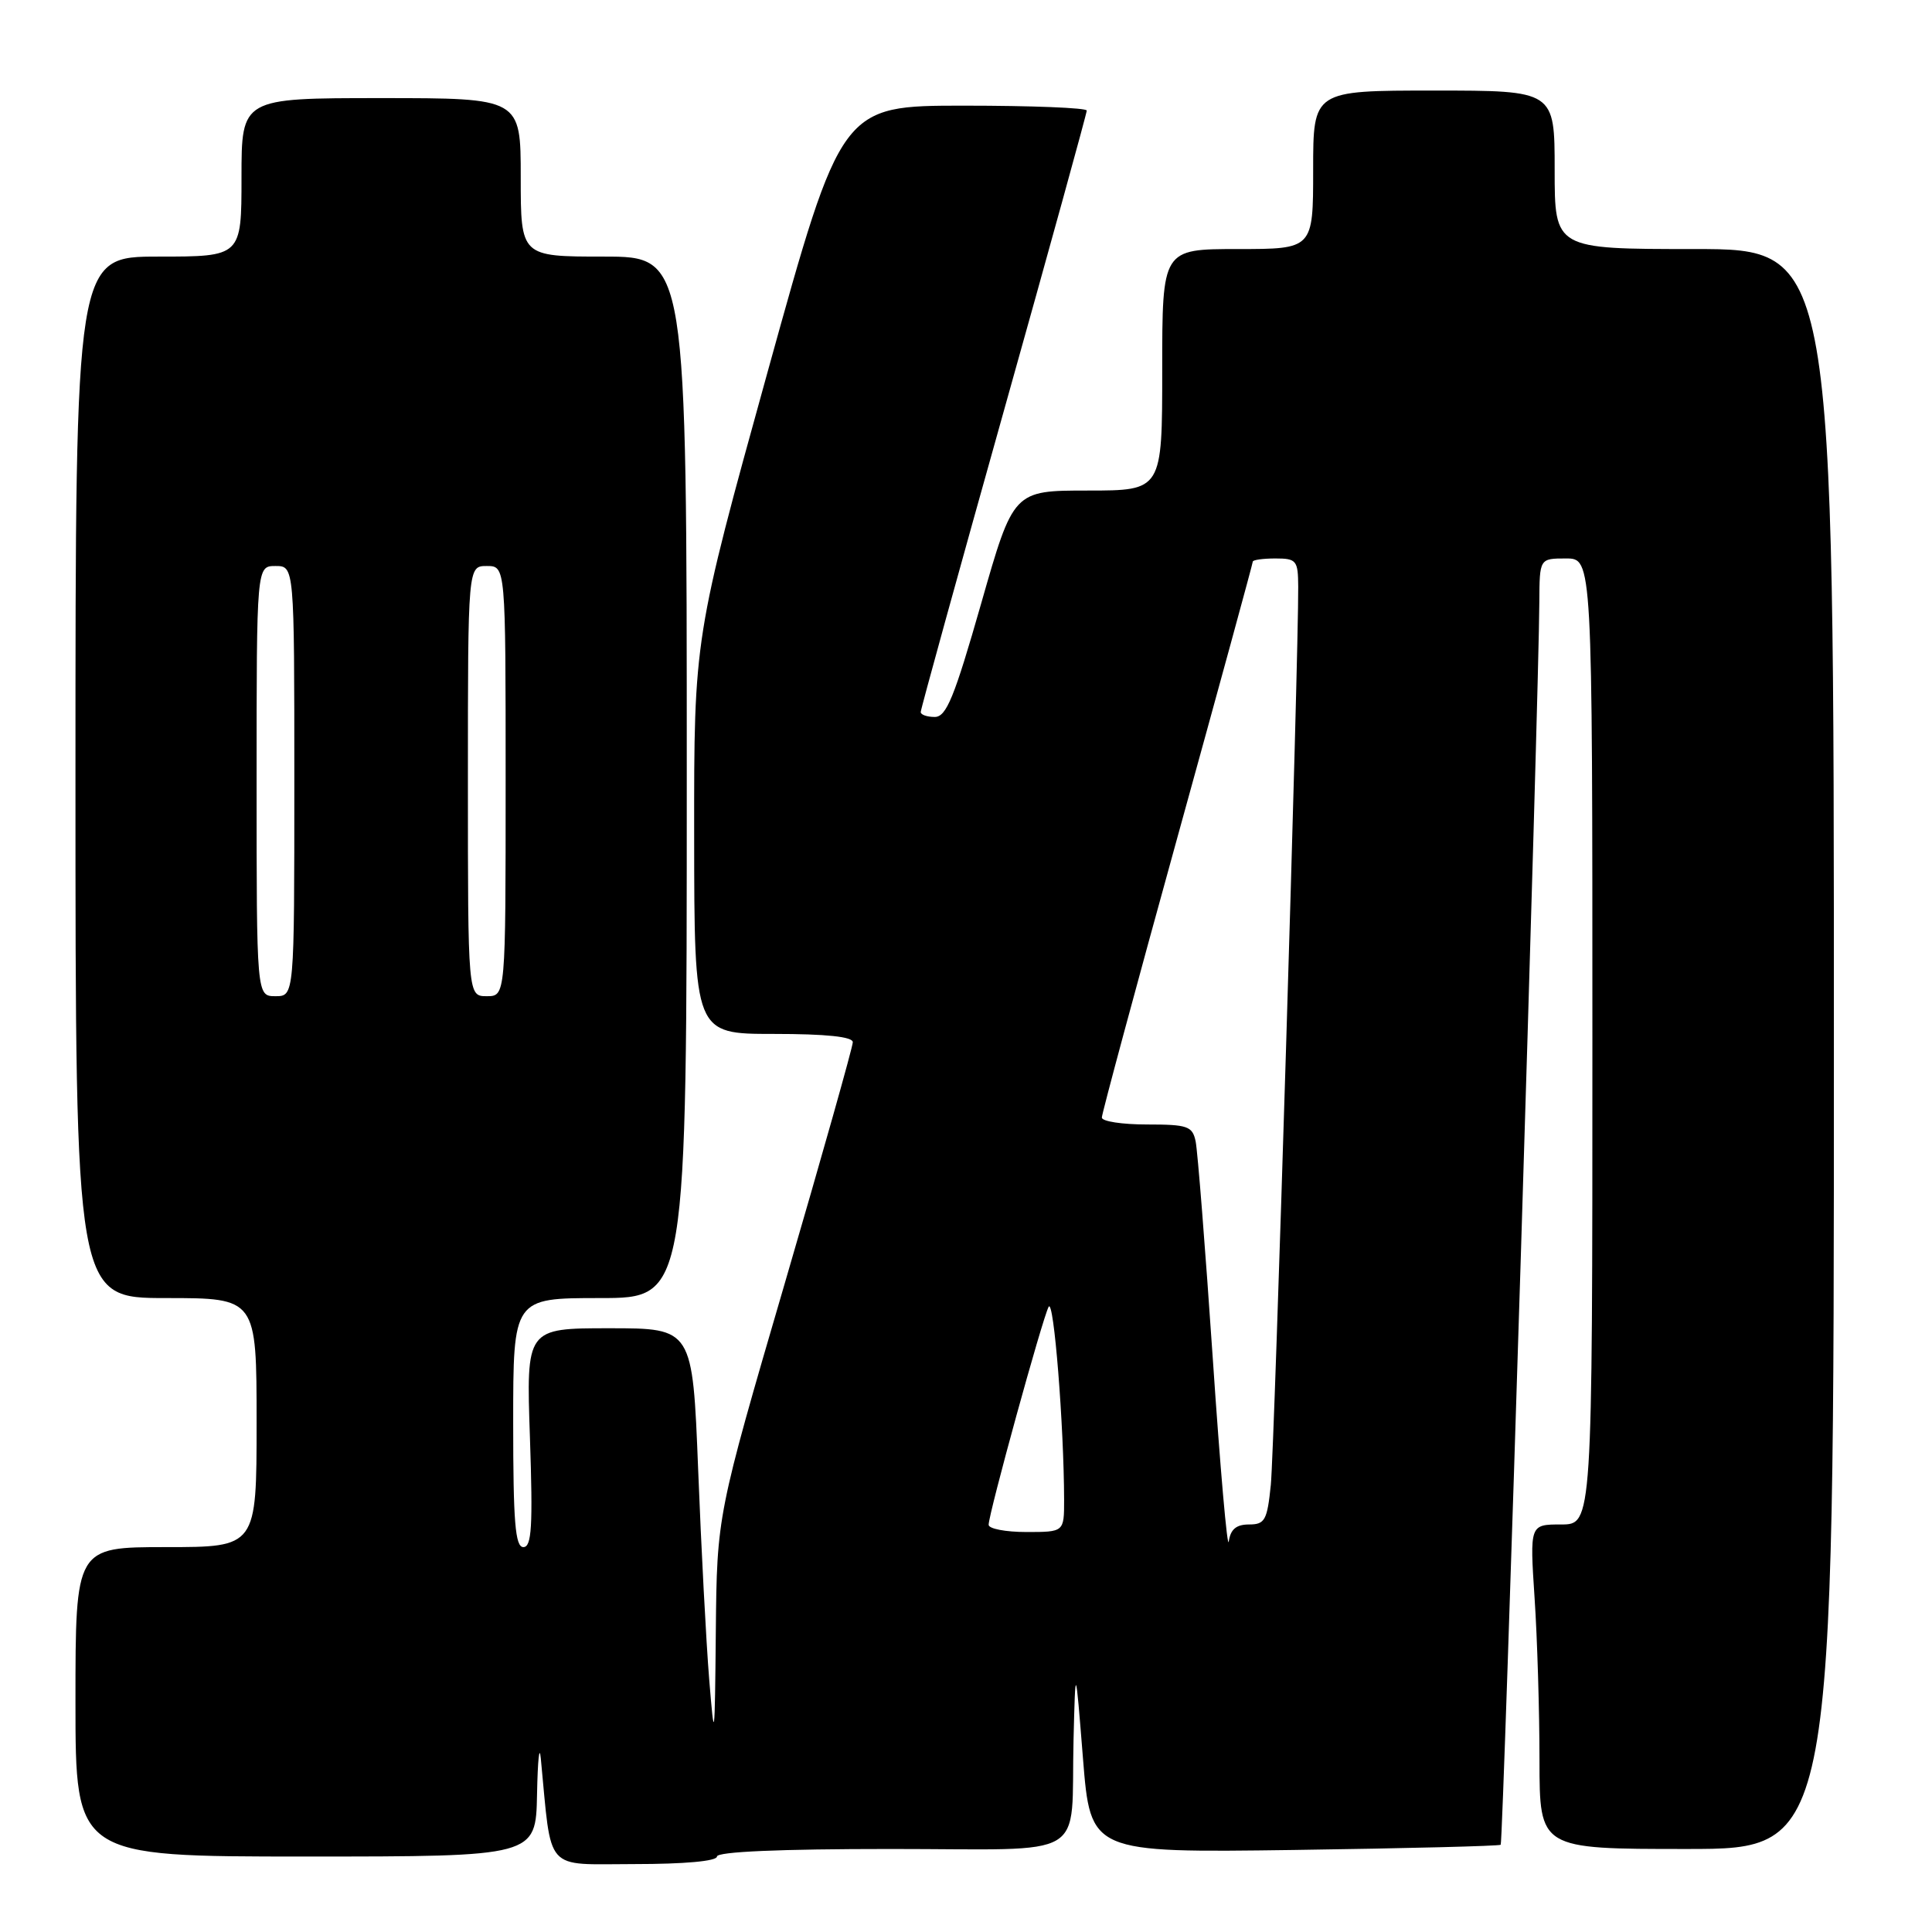 <?xml version="1.0" encoding="UTF-8" standalone="no"?>
<!DOCTYPE svg PUBLIC "-//W3C//DTD SVG 1.1//EN" "http://www.w3.org/Graphics/SVG/1.1/DTD/svg11.dtd" >
<svg xmlns="http://www.w3.org/2000/svg" xmlns:xlink="http://www.w3.org/1999/xlink" version="1.1" viewBox="0 0 256 256">
 <g >
 <path fill="currentColor"
d=" M 95.00 246.00 C 95.00 245.36 103.33 245.00 117.98 245.00 C 144.74 245.00 141.85 246.73 142.25 230.50 C 142.50 220.50 142.50 220.50 143.50 233.00 C 144.50 245.50 144.50 245.50 171.50 245.13 C 186.35 244.92 198.66 244.61 198.85 244.44 C 199.18 244.15 203.92 91.94 203.97 79.75 C 204.00 74.00 204.00 74.00 207.50 74.00 C 211.00 74.00 211.00 74.00 211.00 138.00 C 211.00 202.00 211.00 202.00 206.85 202.00 C 202.70 202.00 202.70 202.00 203.34 211.75 C 203.70 217.11 203.99 226.79 203.99 233.25 C 204.00 245.00 204.00 245.00 223.50 245.00 C 243.00 245.00 243.00 245.00 243.00 139.00 C 243.00 33.00 243.00 33.00 224.50 33.00 C 206.00 33.00 206.00 33.00 206.00 22.50 C 206.00 12.00 206.00 12.00 190.00 12.00 C 174.00 12.00 174.00 12.00 174.00 22.50 C 174.00 33.00 174.00 33.00 164.00 33.00 C 154.00 33.00 154.00 33.00 154.00 49.00 C 154.00 65.00 154.00 65.00 144.14 65.00 C 134.28 65.00 134.28 65.00 130.00 80.00 C 126.45 92.41 125.40 95.00 123.86 95.00 C 122.84 95.00 122.00 94.71 122.00 94.35 C 122.00 93.99 126.95 76.06 133.00 54.50 C 139.05 32.94 144.00 15.01 144.00 14.65 C 144.00 14.29 136.69 14.00 127.75 14.00 C 111.49 14.00 111.49 14.00 101.72 49.25 C 91.96 84.50 91.96 84.50 91.98 110.75 C 92.00 137.00 92.00 137.00 102.50 137.00 C 109.49 137.00 113.00 137.37 113.00 138.10 C 113.00 138.71 108.95 153.06 104.00 170.00 C 95.00 200.79 95.00 200.79 94.85 216.15 C 94.71 230.73 94.67 231.05 93.97 222.50 C 93.57 217.55 92.91 205.06 92.51 194.75 C 91.77 176.00 91.77 176.00 80.75 176.00 C 69.72 176.00 69.72 176.00 70.22 190.50 C 70.62 202.27 70.45 205.00 69.35 205.00 C 68.27 205.00 68.00 201.71 68.00 188.50 C 68.00 172.00 68.00 172.00 79.50 172.00 C 91.00 172.00 91.00 172.00 91.00 103.00 C 91.00 34.00 91.00 34.00 80.00 34.00 C 69.00 34.00 69.00 34.00 69.00 23.50 C 69.00 13.00 69.00 13.00 50.50 13.00 C 32.00 13.00 32.00 13.00 32.00 23.50 C 32.00 34.00 32.00 34.00 21.00 34.00 C 10.00 34.00 10.00 34.00 10.00 103.00 C 10.00 172.00 10.00 172.00 22.00 172.00 C 34.00 172.00 34.00 172.00 34.00 188.50 C 34.00 205.00 34.00 205.00 22.00 205.00 C 10.00 205.00 10.00 205.00 10.00 225.50 C 10.00 246.00 10.00 246.00 40.50 246.00 C 71.00 246.00 71.00 246.00 71.16 237.75 C 71.25 233.21 71.47 231.07 71.66 233.00 C 73.14 248.31 71.98 247.00 84.07 247.00 C 90.69 247.00 95.00 246.61 95.00 246.00 Z  M 160.70 180.00 C 159.71 165.43 158.69 152.49 158.43 151.25 C 158.01 149.22 157.38 149.00 151.98 149.00 C 148.69 149.00 146.00 148.59 146.00 148.08 C 146.00 147.57 150.50 130.89 156.00 111.00 C 161.50 91.11 166.00 74.65 166.00 74.42 C 166.00 74.19 167.35 74.00 169.00 74.00 C 171.80 74.00 172.00 74.26 172.02 77.75 C 172.08 86.82 168.87 192.02 168.39 196.75 C 167.91 201.45 167.61 202.00 165.50 202.00 C 163.81 202.00 163.05 202.64 162.82 204.25 C 162.64 205.49 161.68 194.57 160.70 180.00 Z  M 131.00 202.04 C 131.00 200.57 138.13 174.68 138.95 173.16 C 139.63 171.92 140.98 188.93 141.00 198.75 C 141.00 203.00 141.00 203.00 136.00 203.00 C 133.25 203.00 131.00 202.57 131.00 202.04 Z  M 34.00 103.50 C 34.00 75.00 34.00 75.00 36.50 75.00 C 39.00 75.00 39.00 75.00 39.00 103.50 C 39.00 132.00 39.00 132.00 36.50 132.00 C 34.00 132.00 34.00 132.00 34.00 103.50 Z  M 62.00 103.50 C 62.00 75.00 62.00 75.00 64.50 75.00 C 67.00 75.00 67.00 75.00 67.00 103.50 C 67.00 132.00 67.00 132.00 64.50 132.00 C 62.00 132.00 62.00 132.00 62.00 103.50 Z "/>
</g>
</svg>